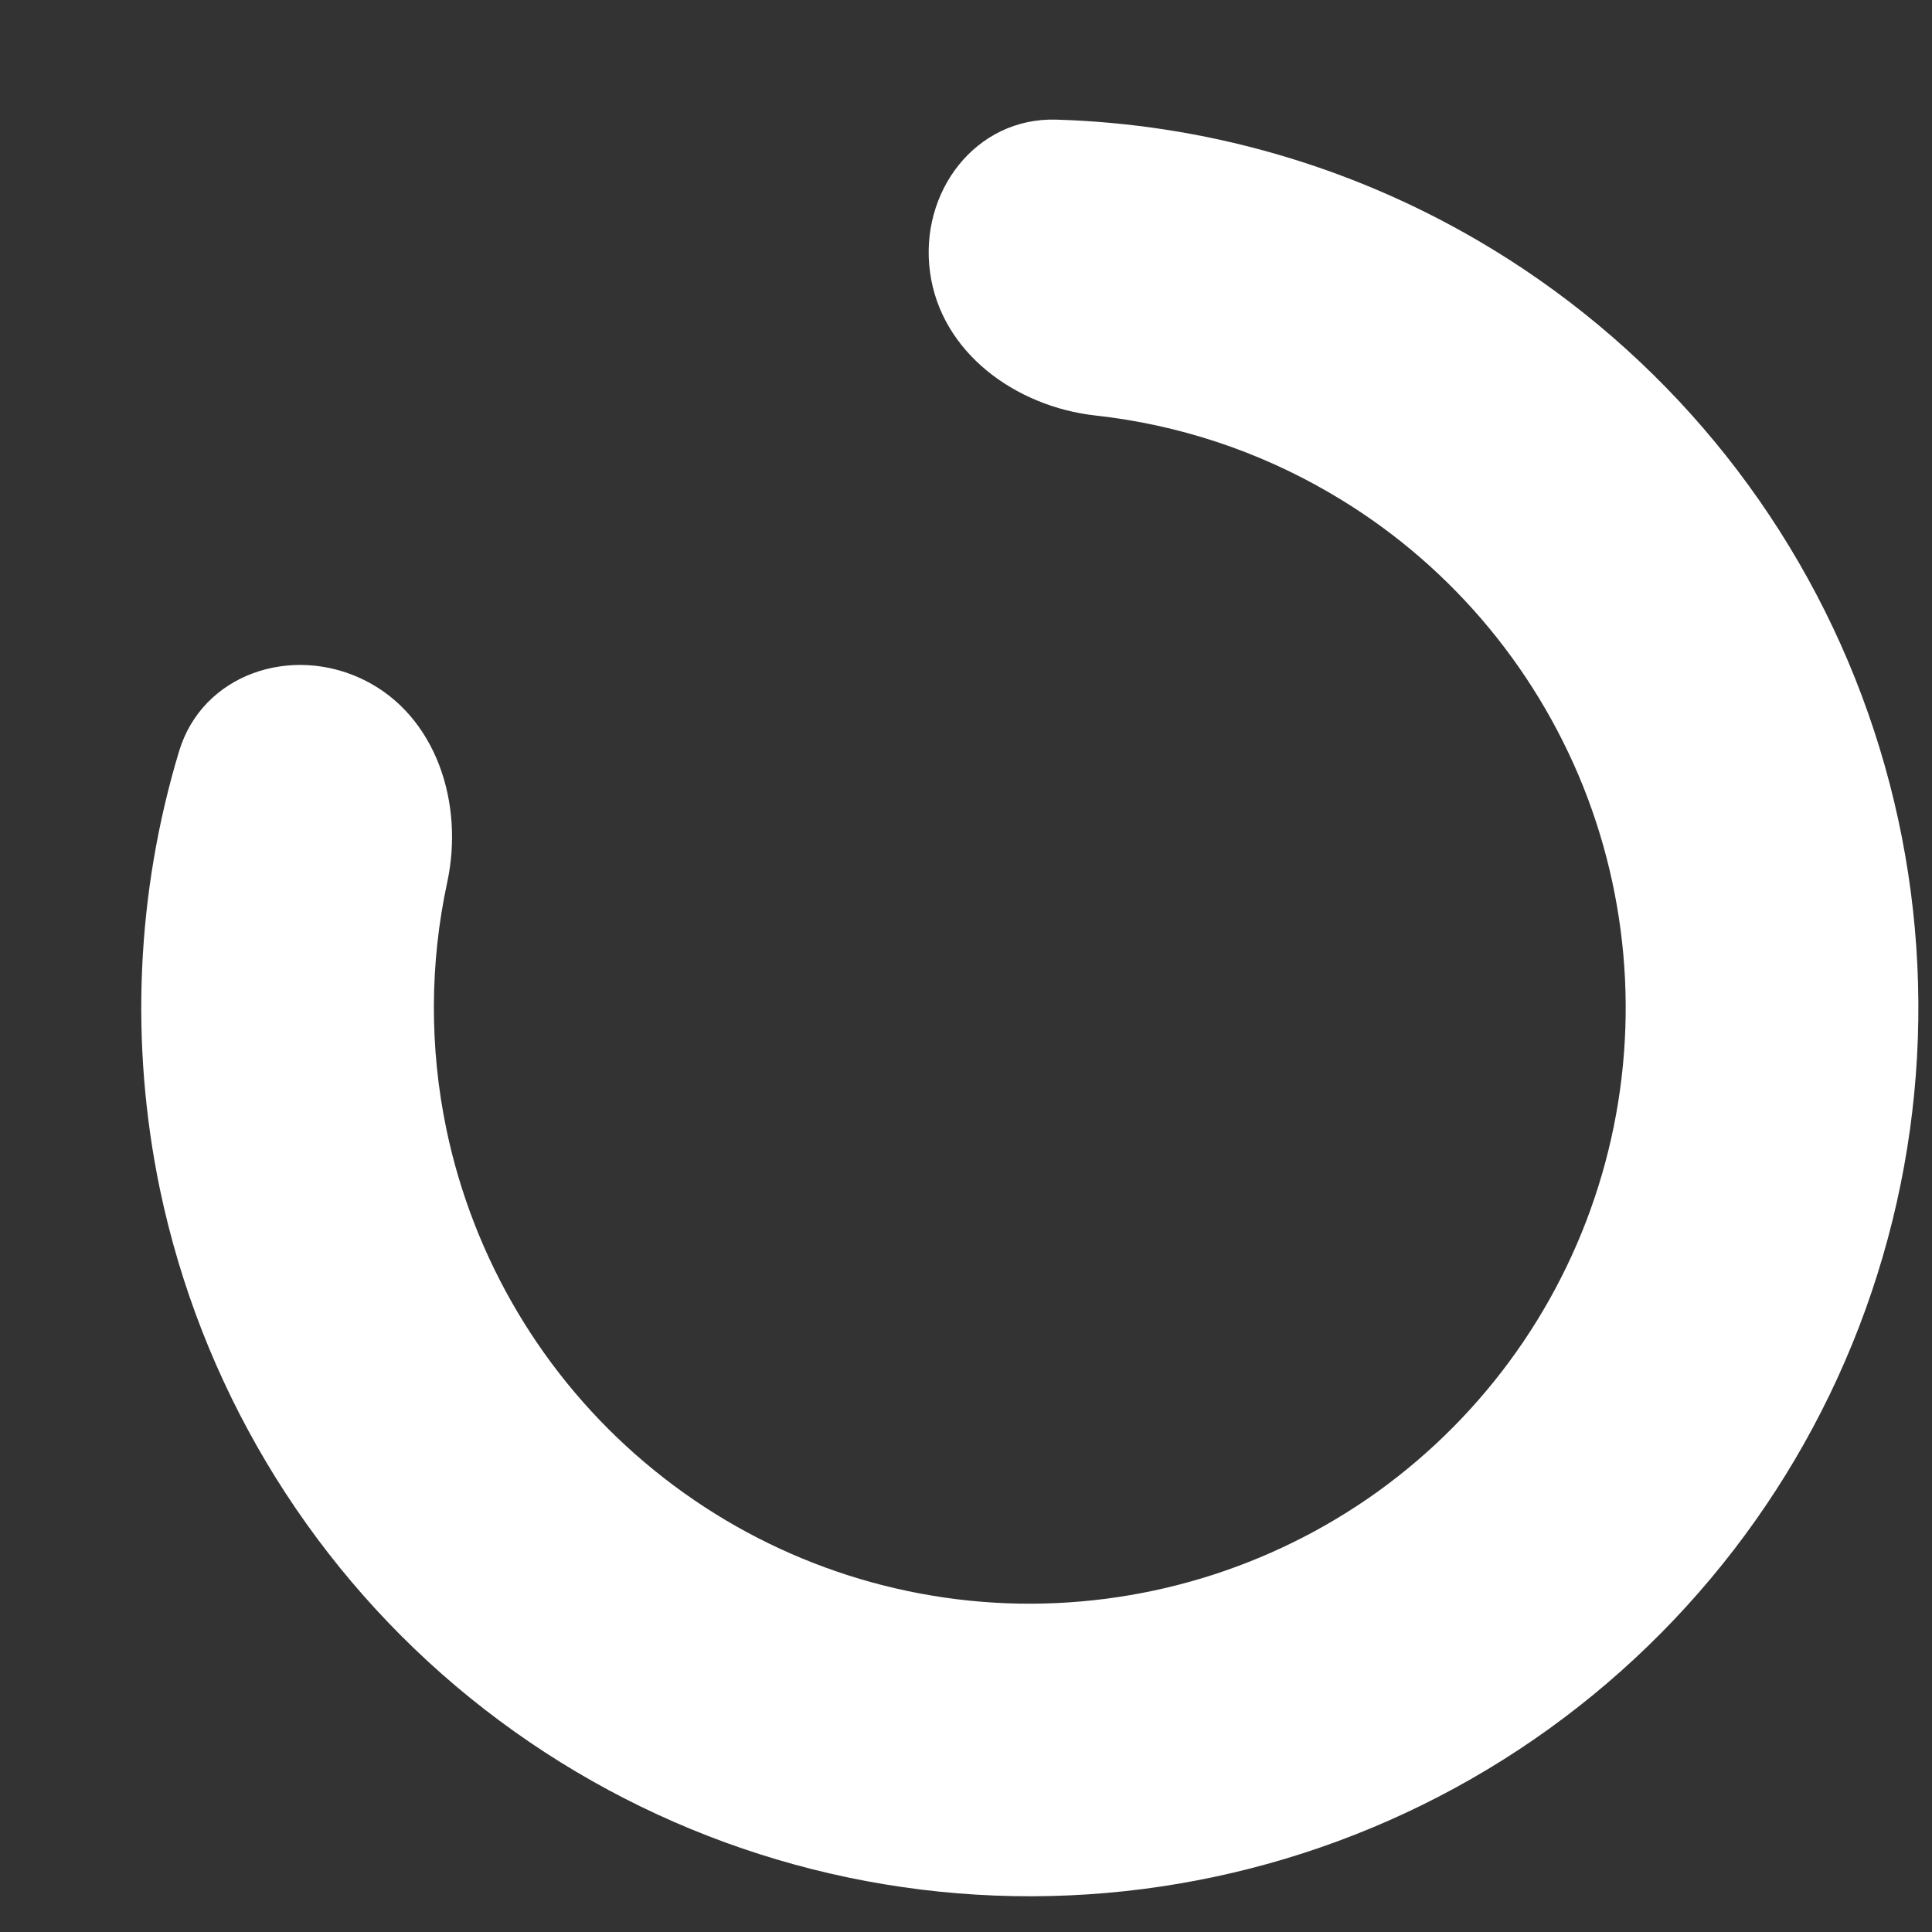 <svg width="13" height="13" viewBox="0 0 13 13" fill="none" xmlns="http://www.w3.org/2000/svg">
<rect x="0" y="0" width="13" height="13" fill="#333333" stroke="none"/>
<path d="M6.258 1.832C6.184 1.293 6.564 0.789 7.107 0.805C8.1 0.834 9.075 1.111 9.942 1.617C11.094 2.289 11.989 3.327 12.483 4.566C12.977 5.805 13.043 7.173 12.669 8.454C12.296 9.734 11.506 10.853 10.423 11.633C9.341 12.412 8.029 12.807 6.696 12.755C5.364 12.703 4.087 12.207 3.068 11.346C2.05 10.485 1.349 9.307 1.076 8.002C0.872 7.019 0.918 6.006 1.205 5.055C1.362 4.535 1.961 4.335 2.449 4.575C2.936 4.815 3.124 5.406 3.009 5.938C2.892 6.482 2.889 7.048 3.004 7.6C3.187 8.475 3.657 9.265 4.34 9.842C5.023 10.42 5.879 10.753 6.773 10.788C7.667 10.822 8.547 10.557 9.273 10.035C9.998 9.512 10.529 8.762 10.779 7.903C11.029 7.044 10.985 6.126 10.654 5.295C10.322 4.465 9.723 3.768 8.95 3.318C8.463 3.033 7.925 2.857 7.372 2.796C6.832 2.736 6.331 2.371 6.258 1.832Z" fill="white"/>
</svg>
